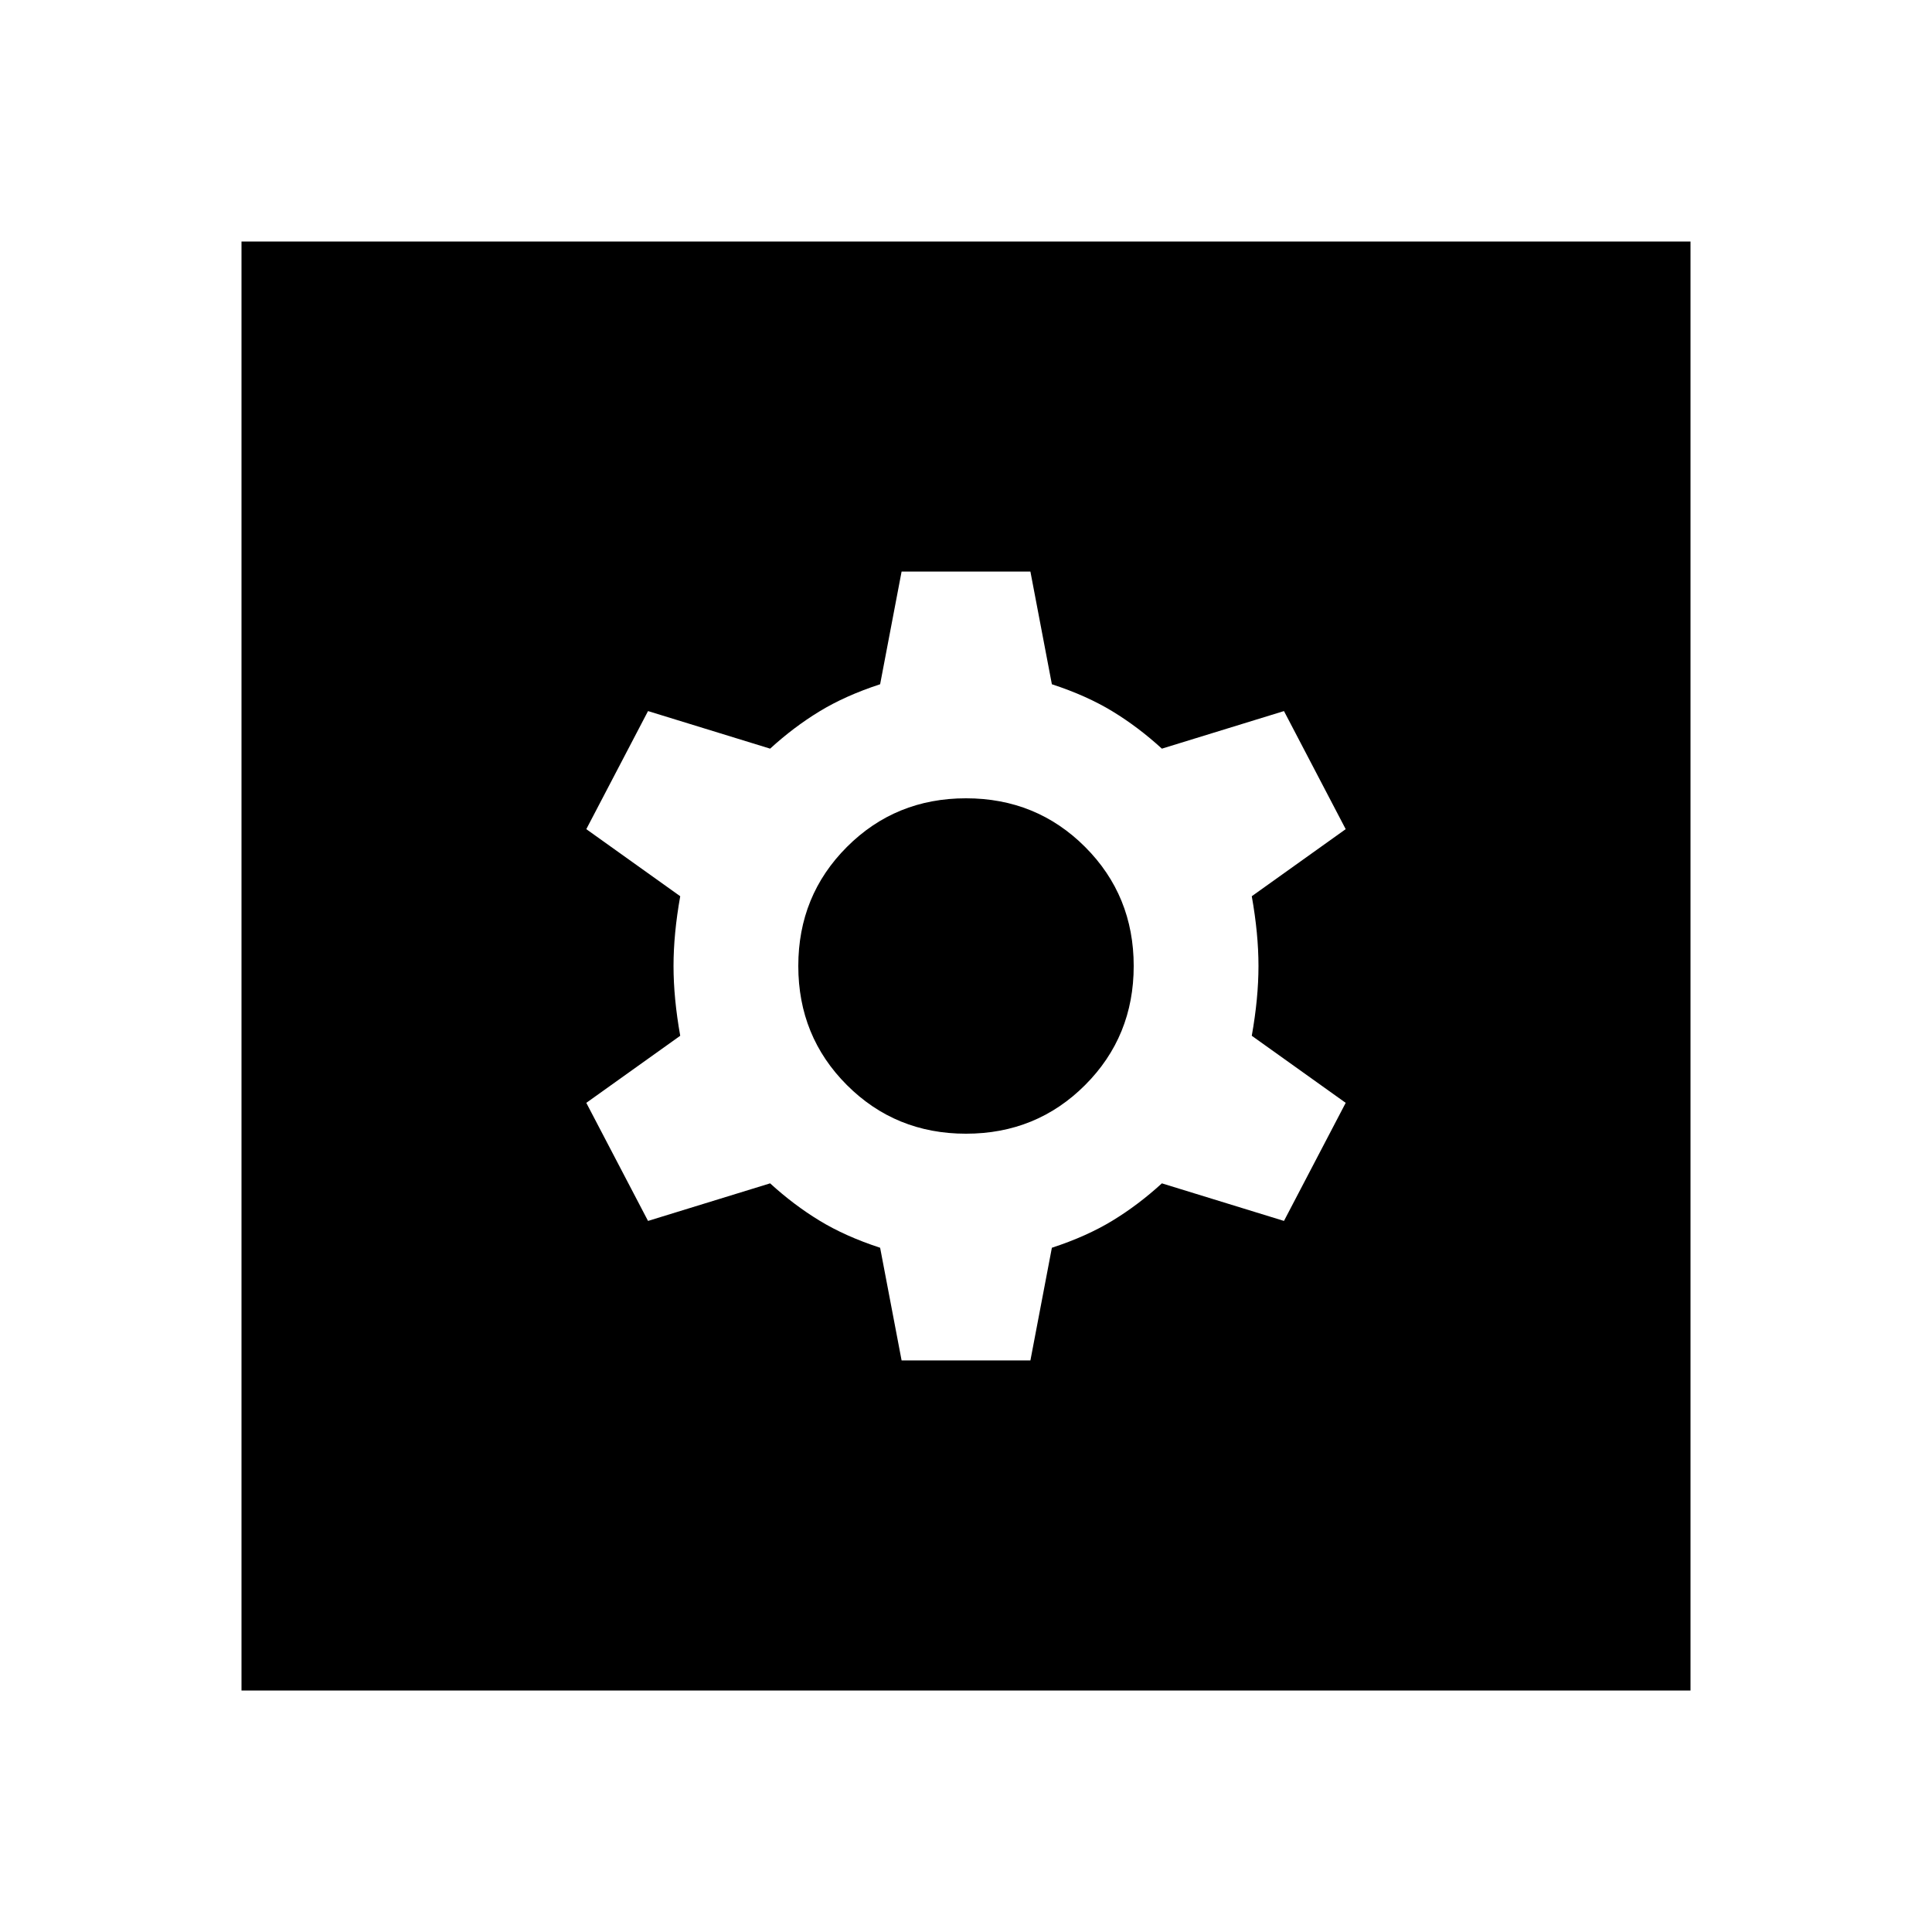 <svg xmlns="http://www.w3.org/2000/svg" height="40" viewBox="0 -960 960 960" width="40"><path d="M448-284h64l10.67-56q17.33-5.67 30.16-13.5 12.84-7.83 24.5-18.5L638-353.33 668.67-412 622-445.33q3.33-18.67 3.33-34.67T622-514.67L668.67-548 638-606.67 577.33-588q-11.66-10.67-24.5-18.5-12.83-7.83-30.16-13.5L512-676h-64l-10.67 56q-17.33 5.67-30.16 13.5-12.84 7.83-24.5 18.5L322-606.67 291.33-548 338-514.67Q334.67-496 334.67-480t3.33 34.67L291.33-412 322-353.33 382.67-372q11.66 10.67 24.5 18.5 12.83 7.83 30.16 13.5L448-284Zm32-112.67q-35 0-59.17-24.16Q396.67-445 396.67-480t24.16-59.17Q445-563.33 480-563.33t59.17 24.16Q563.33-515 563.33-480t-24.16 59.17Q515-396.67 480-396.67ZM120-120v-720h720v720H120Z"/></svg>